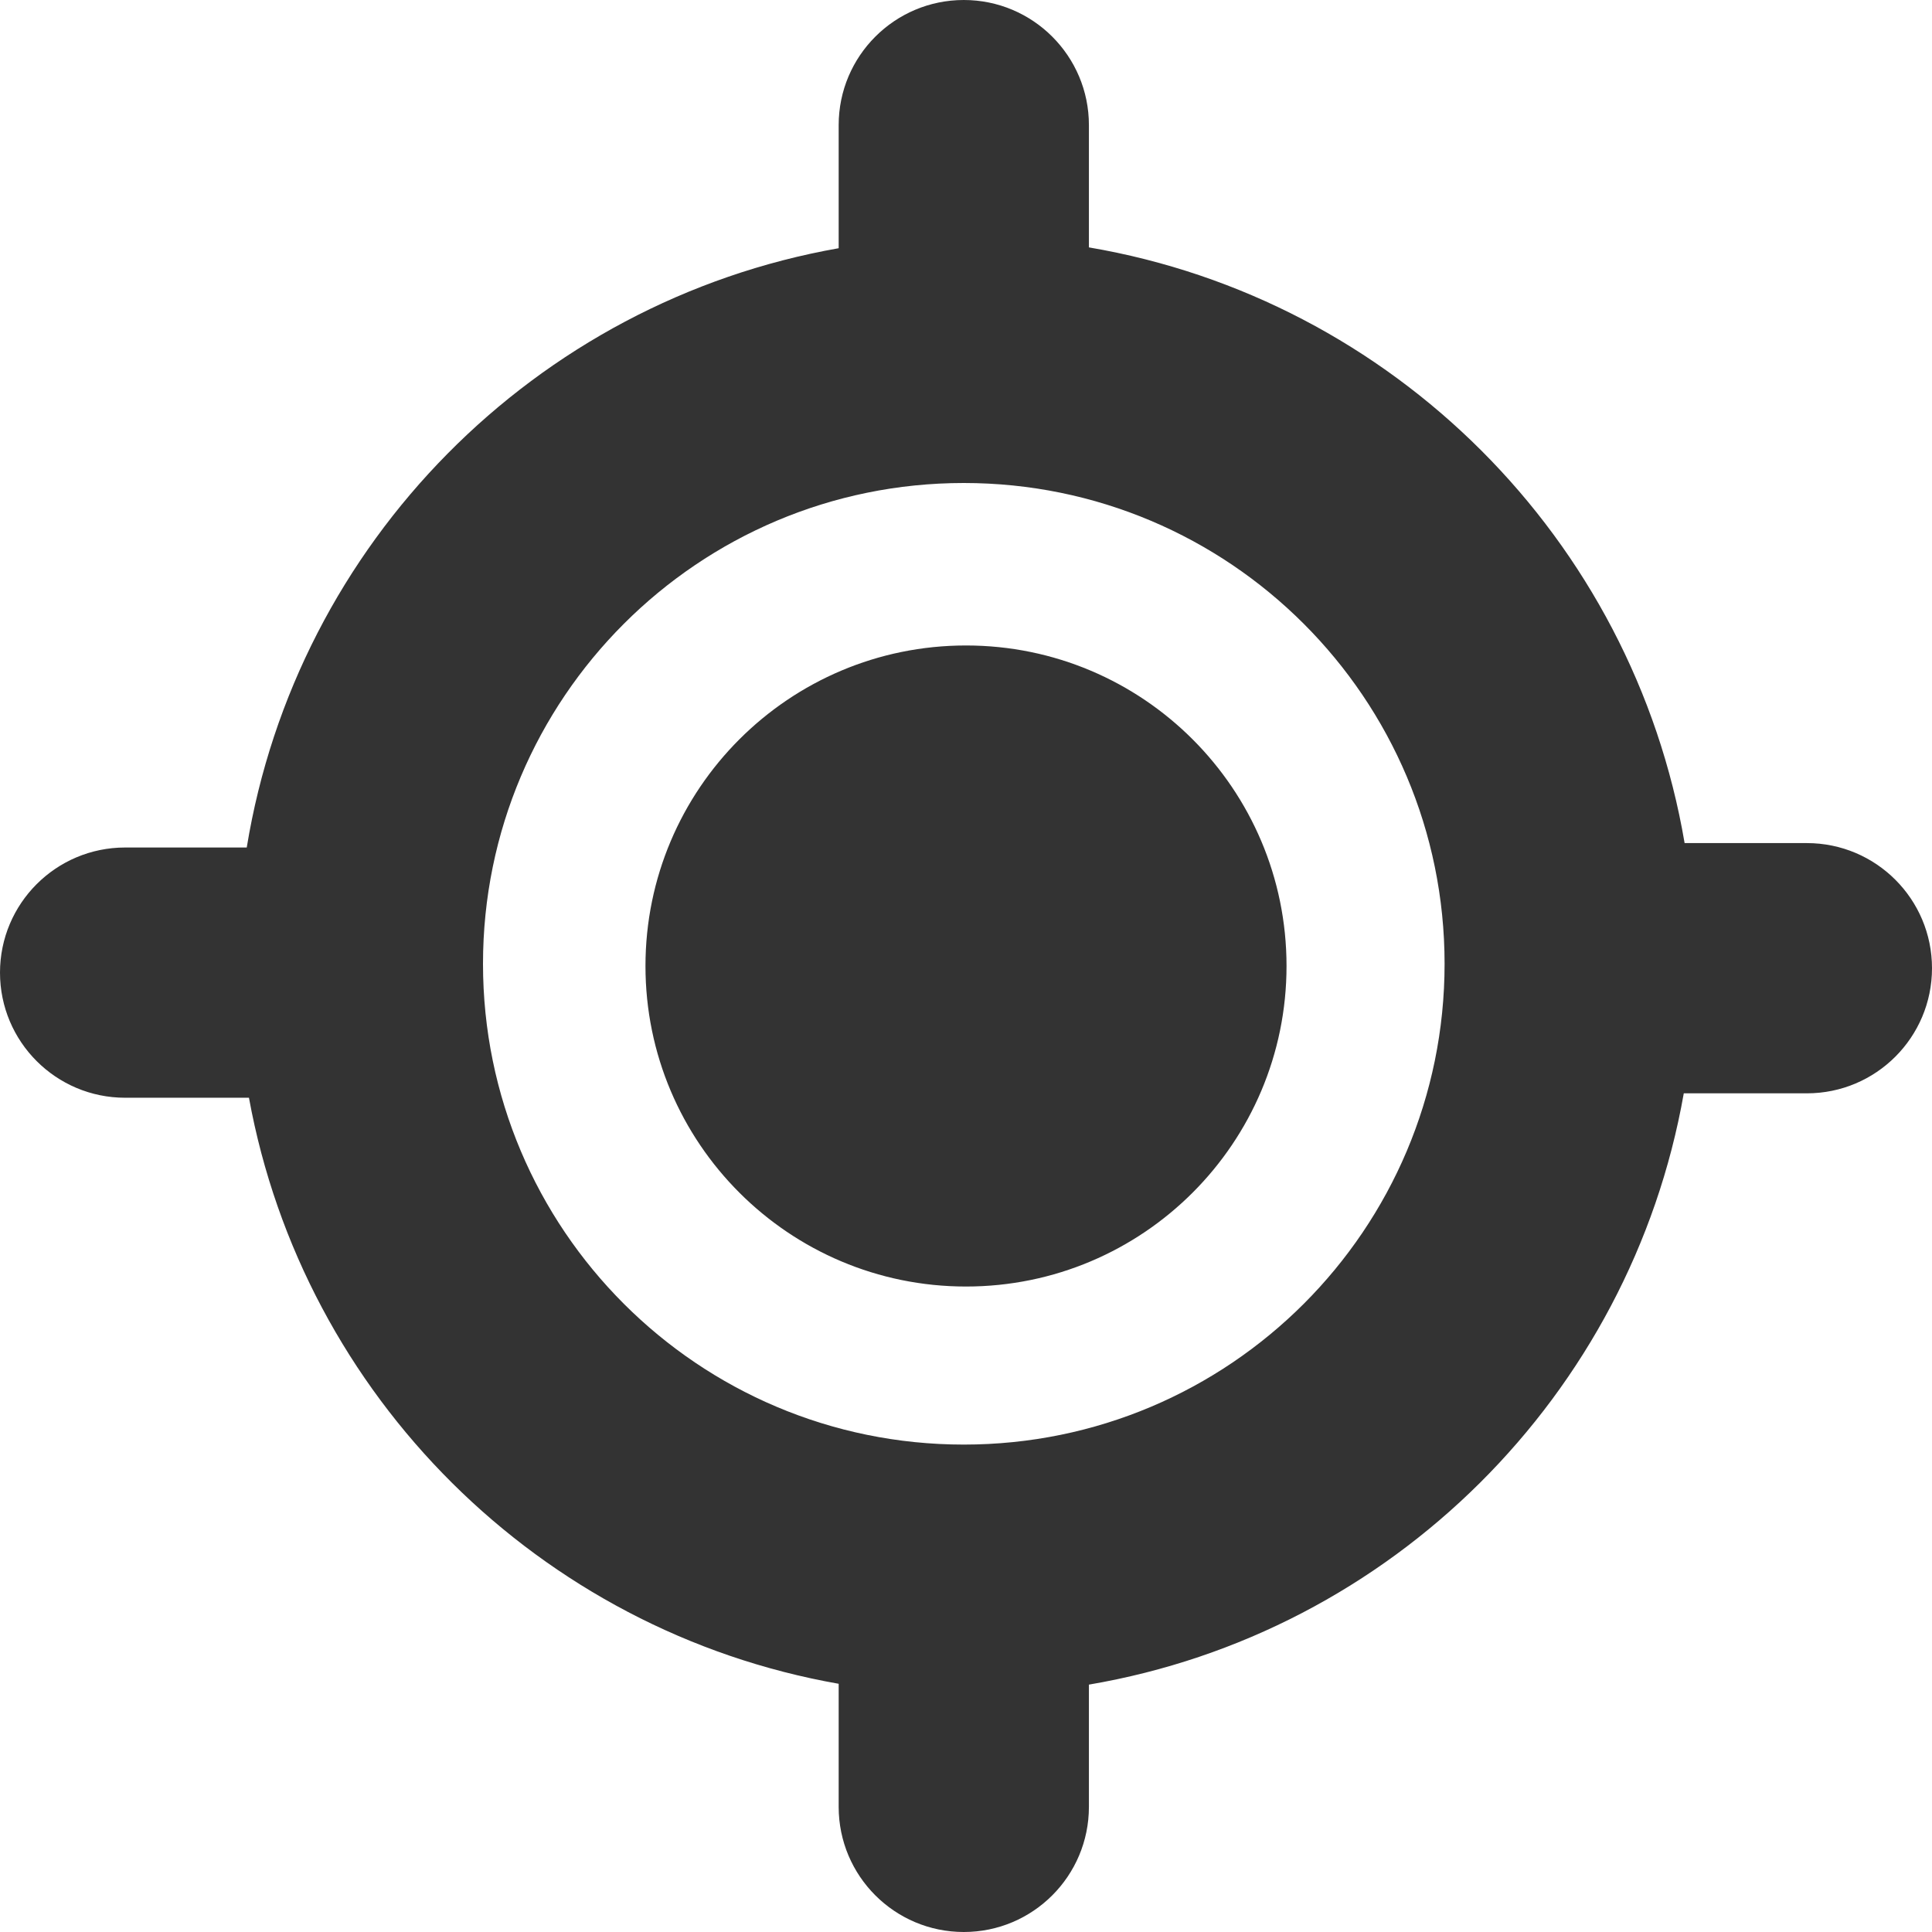 <svg width="21" height="21" viewBox="0 0 21 21" fill="none" xmlns="http://www.w3.org/2000/svg">
<path fill-rule="evenodd" clip-rule="evenodd" d="M9.116 1.36C9.116 0.609 9.725 0 10.476 0C11.227 0 11.836 0.609 11.836 1.36V2.689C15.141 3.251 17.749 5.859 18.311 9.164H19.64C20.391 9.164 21 9.773 21 10.524C21 11.275 20.391 11.884 19.64 11.884H18.302C17.724 15.166 15.125 17.752 11.836 18.311V19.64C11.836 20.391 11.227 21 10.476 21C9.725 21 9.116 20.391 9.116 19.64V18.302C5.865 17.73 3.298 15.175 2.706 11.932H1.36C0.609 11.932 0 11.323 0 10.572C0 9.821 0.609 9.212 1.36 9.212H2.682C3.223 5.9 5.818 3.279 9.116 2.698V1.36ZM15.702 10.476C15.702 13.363 13.363 15.702 10.476 15.702C7.59 15.702 5.25 13.363 5.25 10.476C5.25 7.59 7.59 5.25 10.476 5.25C13.363 5.25 15.702 7.59 15.702 10.476ZM10.5 13.984C12.424 13.984 13.984 12.424 13.984 10.5C13.984 8.576 12.424 7.016 10.5 7.016C8.576 7.016 7.016 8.576 7.016 10.5C7.016 12.424 8.576 13.984 10.5 13.984Z" fill="#333333"/>
</svg>
